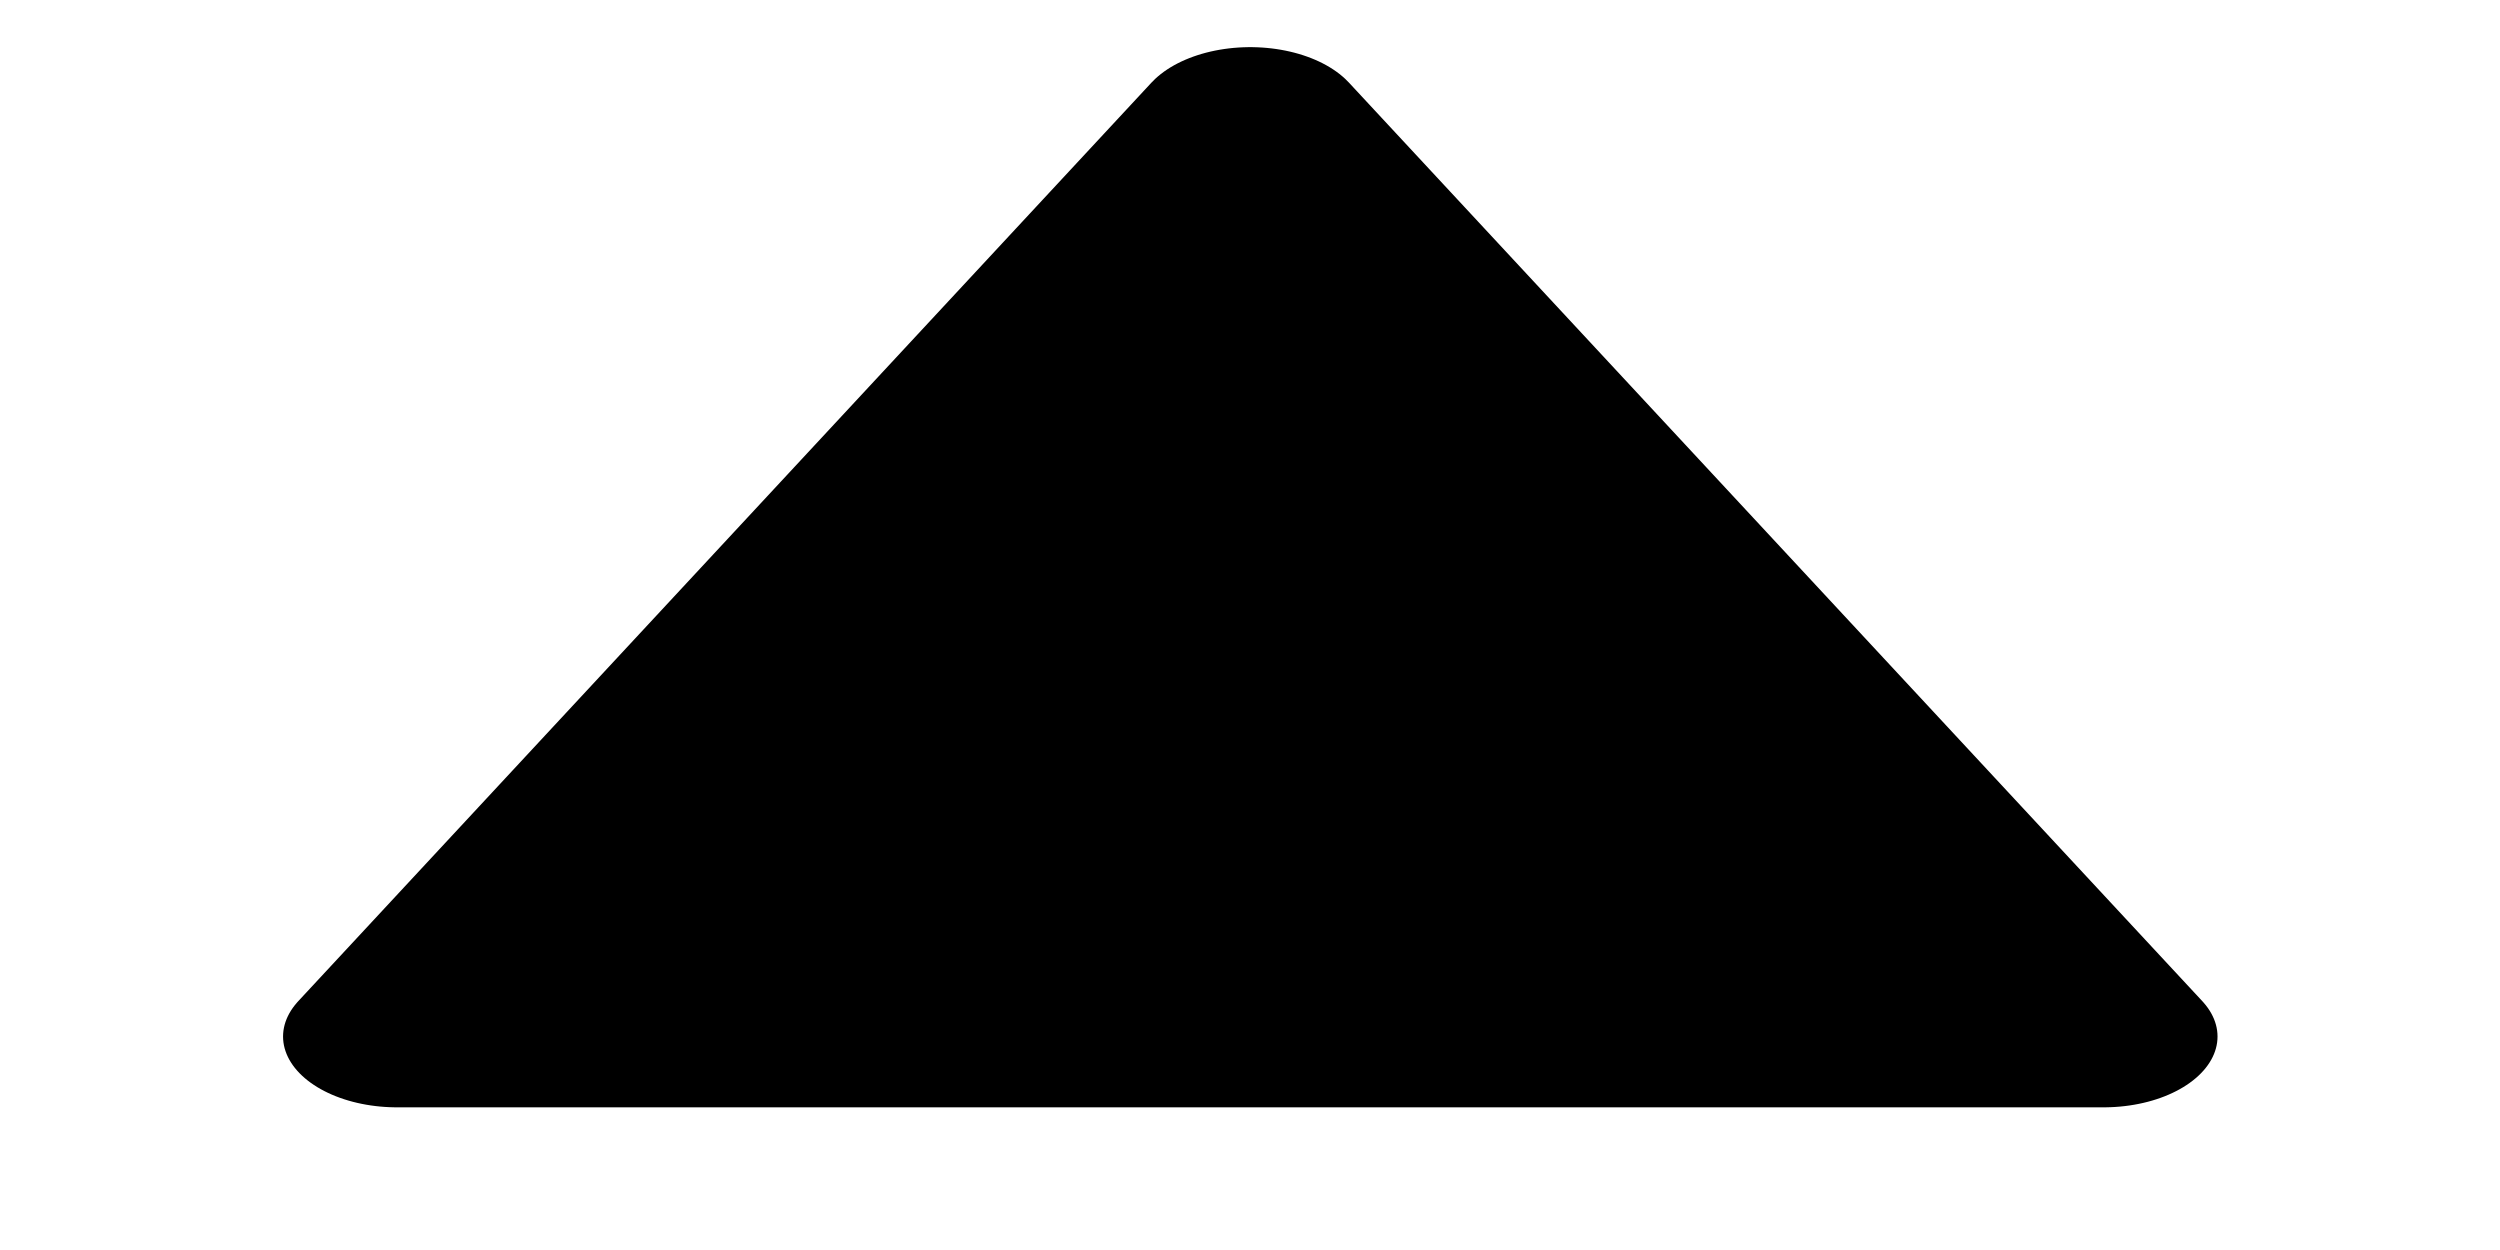 <svg
   viewBox="0 0 24 12"
   xmlns="http://www.w3.org/2000/svg">
  <path
     style="fill:#000000;fill-opacity:1;stroke:#000000;stroke-width:1.2;stroke-linecap:round;stroke-linejoin:round;stroke-opacity:1;paint-order:normal;stroke-dasharray:none;stroke-dashoffset:0"
     d="m 10.941,10.177 -8.987,0 4.493,-7.783 z"
     transform="matrix(1.823,0,0,1.133,0.249,-1.58)" />
</svg>
